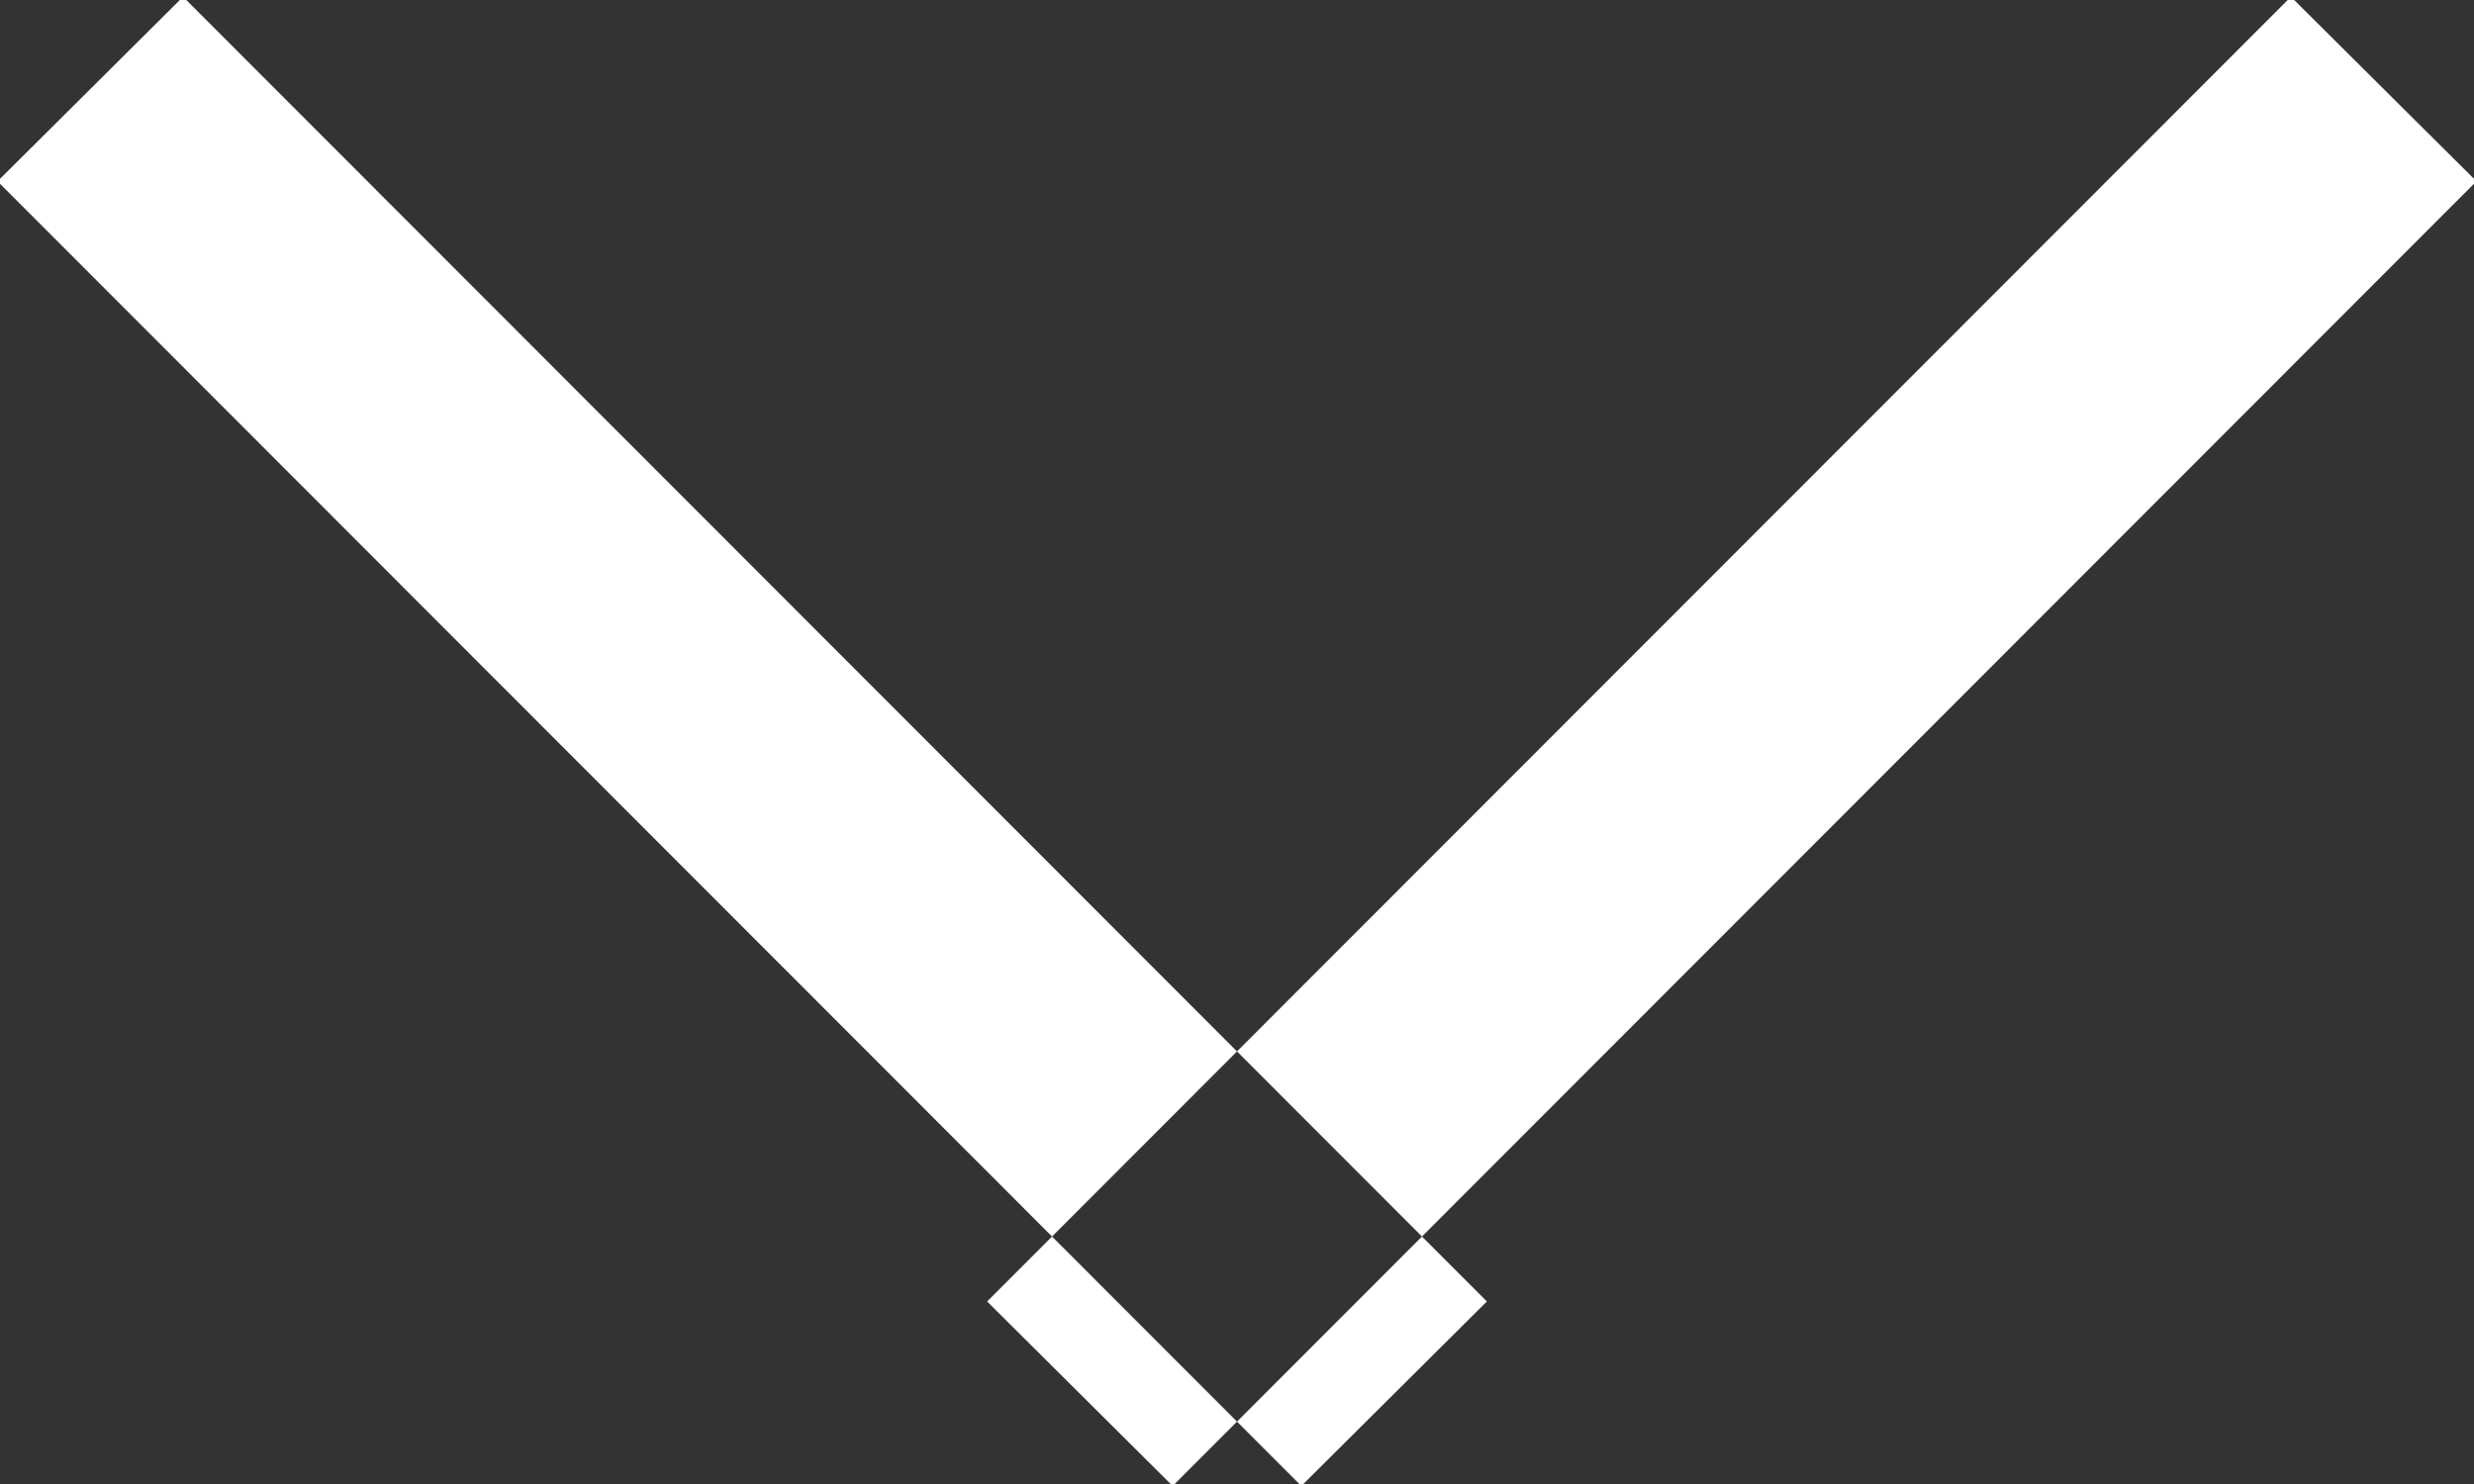 <svg xmlns="http://www.w3.org/2000/svg" width="10" height="6" viewBox="0 0 10 6">
  <rect x="0" y="0" width="10" height="6" fill="#333333" stroke="none"/>
<defs>
    <style>
      .cls-1 {
        fill: #fff;
        fill-rule: evenodd;
      }
    </style>
  </defs>
  <path id="arrow" class="cls-1" d="M1250.99,23.733l0.75-.746,5.27,5.275-0.75.746Zm10.02,0-0.75-.746-5.27,5.275,0.75,0.746Z" transform="translate(-1251 -23)"/>
</svg>
